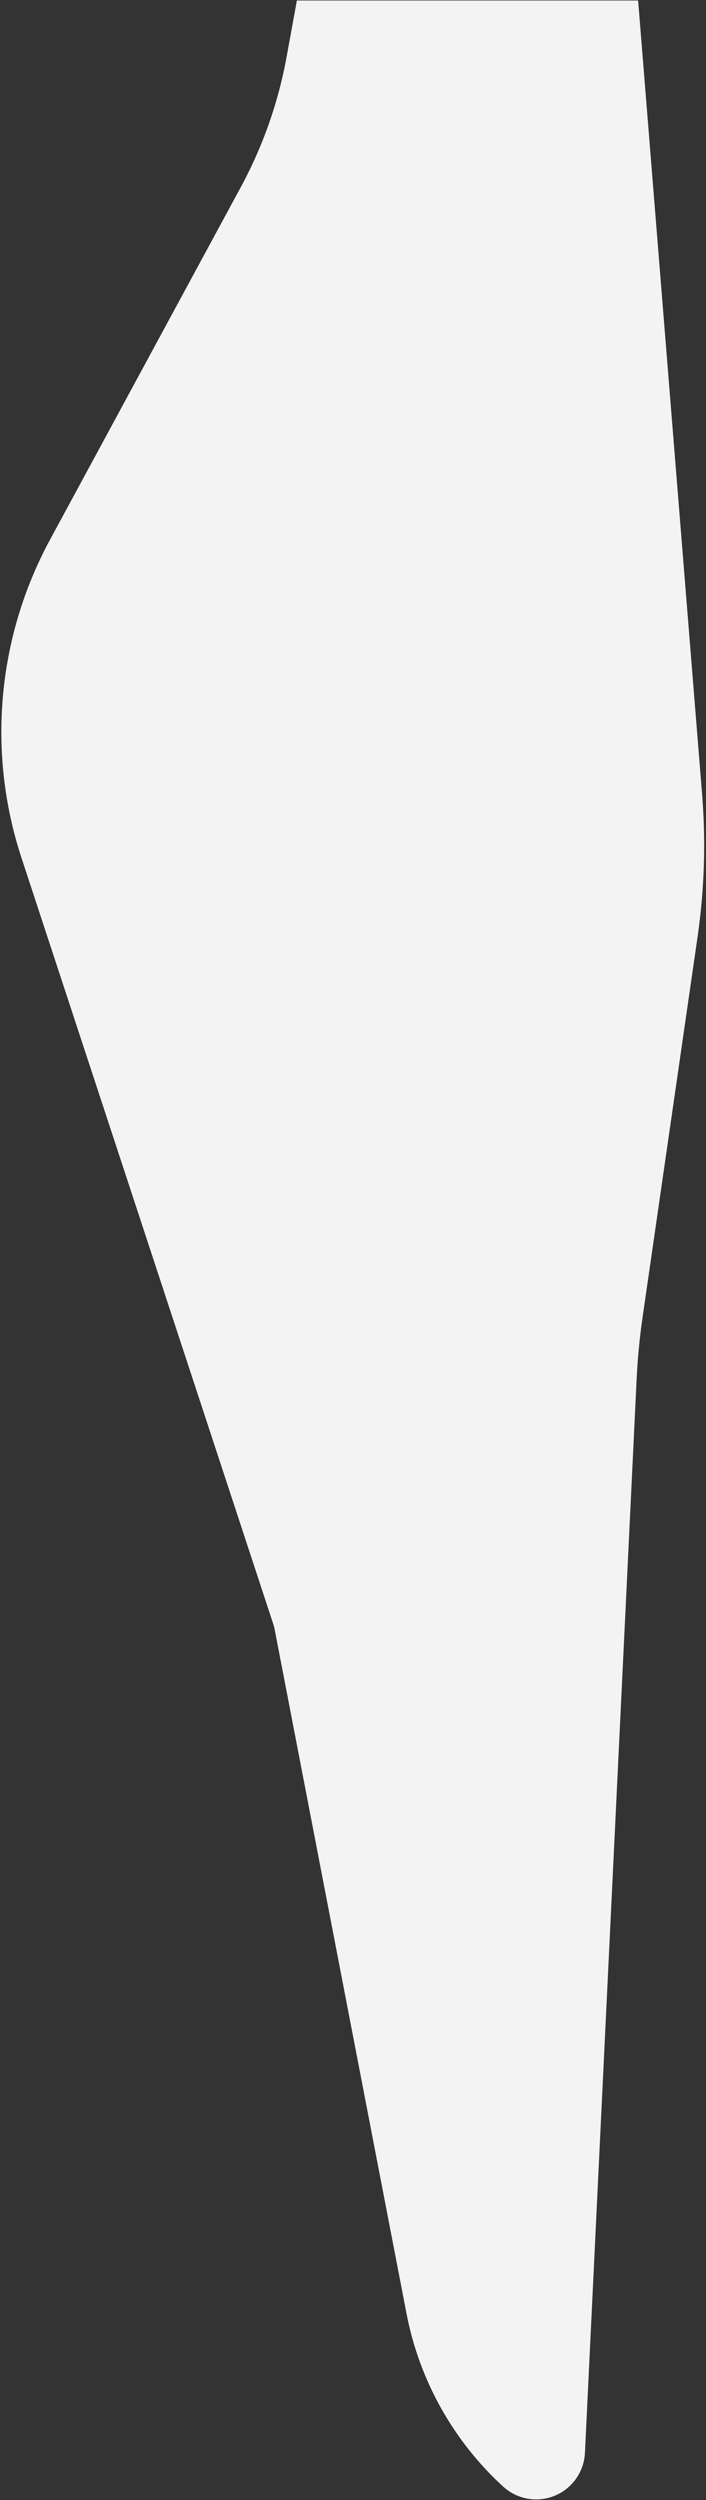 <?xml version="1.0" encoding="UTF-8"?><svg version="1.1" width="221px" height="782px" viewBox="0 0 221.0 782.0" xmlns="http://www.w3.org/2000/svg" xmlns:xlink="http://www.w3.org/1999/xlink"><rect x="0" y="0" width="221.0" height="782.0" fill="#333333" stroke="none"/><defs><clipPath id="i0"><path d="M1704,0 L1704,1273 L0,1273 L0,0 L1704,0 Z"></path></clipPath><clipPath id="i1"><path d="M292.815,2.053 L412.086,19.304 C418.368,20.213 424.69,20.821 431.03,21.126 L767.075,37.317 C775.515,37.724 782.027,44.895 781.62,53.335 C781.448,56.903 780.034,60.298 777.621,62.932 C763.32,78.547 744.372,89.143 723.581,93.154 L509.594,134.43 C508.949,134.555 508.312,134.72 507.687,134.926 L268.223,213.68 C235.22,224.534 199.202,221.309 168.652,204.764 L58.372,145.042 C45.62,138.135 31.854,133.293 17.587,130.694 L0,127.489 L0,20.668 L248.25,0.645 C263.111,-0.553 278.06,-0.081 292.815,2.053 Z"></path></clipPath></defs><g transform="translate(-737.0 -363.0)"><g clip-path="url(#i0)"><g transform="translate(957.421 363.161) rotate(90)"><g clip-path="url(#i1)"><polygon points="0,-1.27675648e-14 781.638,-1.27675648e-14 781.638,220 0,220 0,-1.27675648e-14" stroke="none" fill="#F3F3F3"></polygon></g></g></g></g></svg>